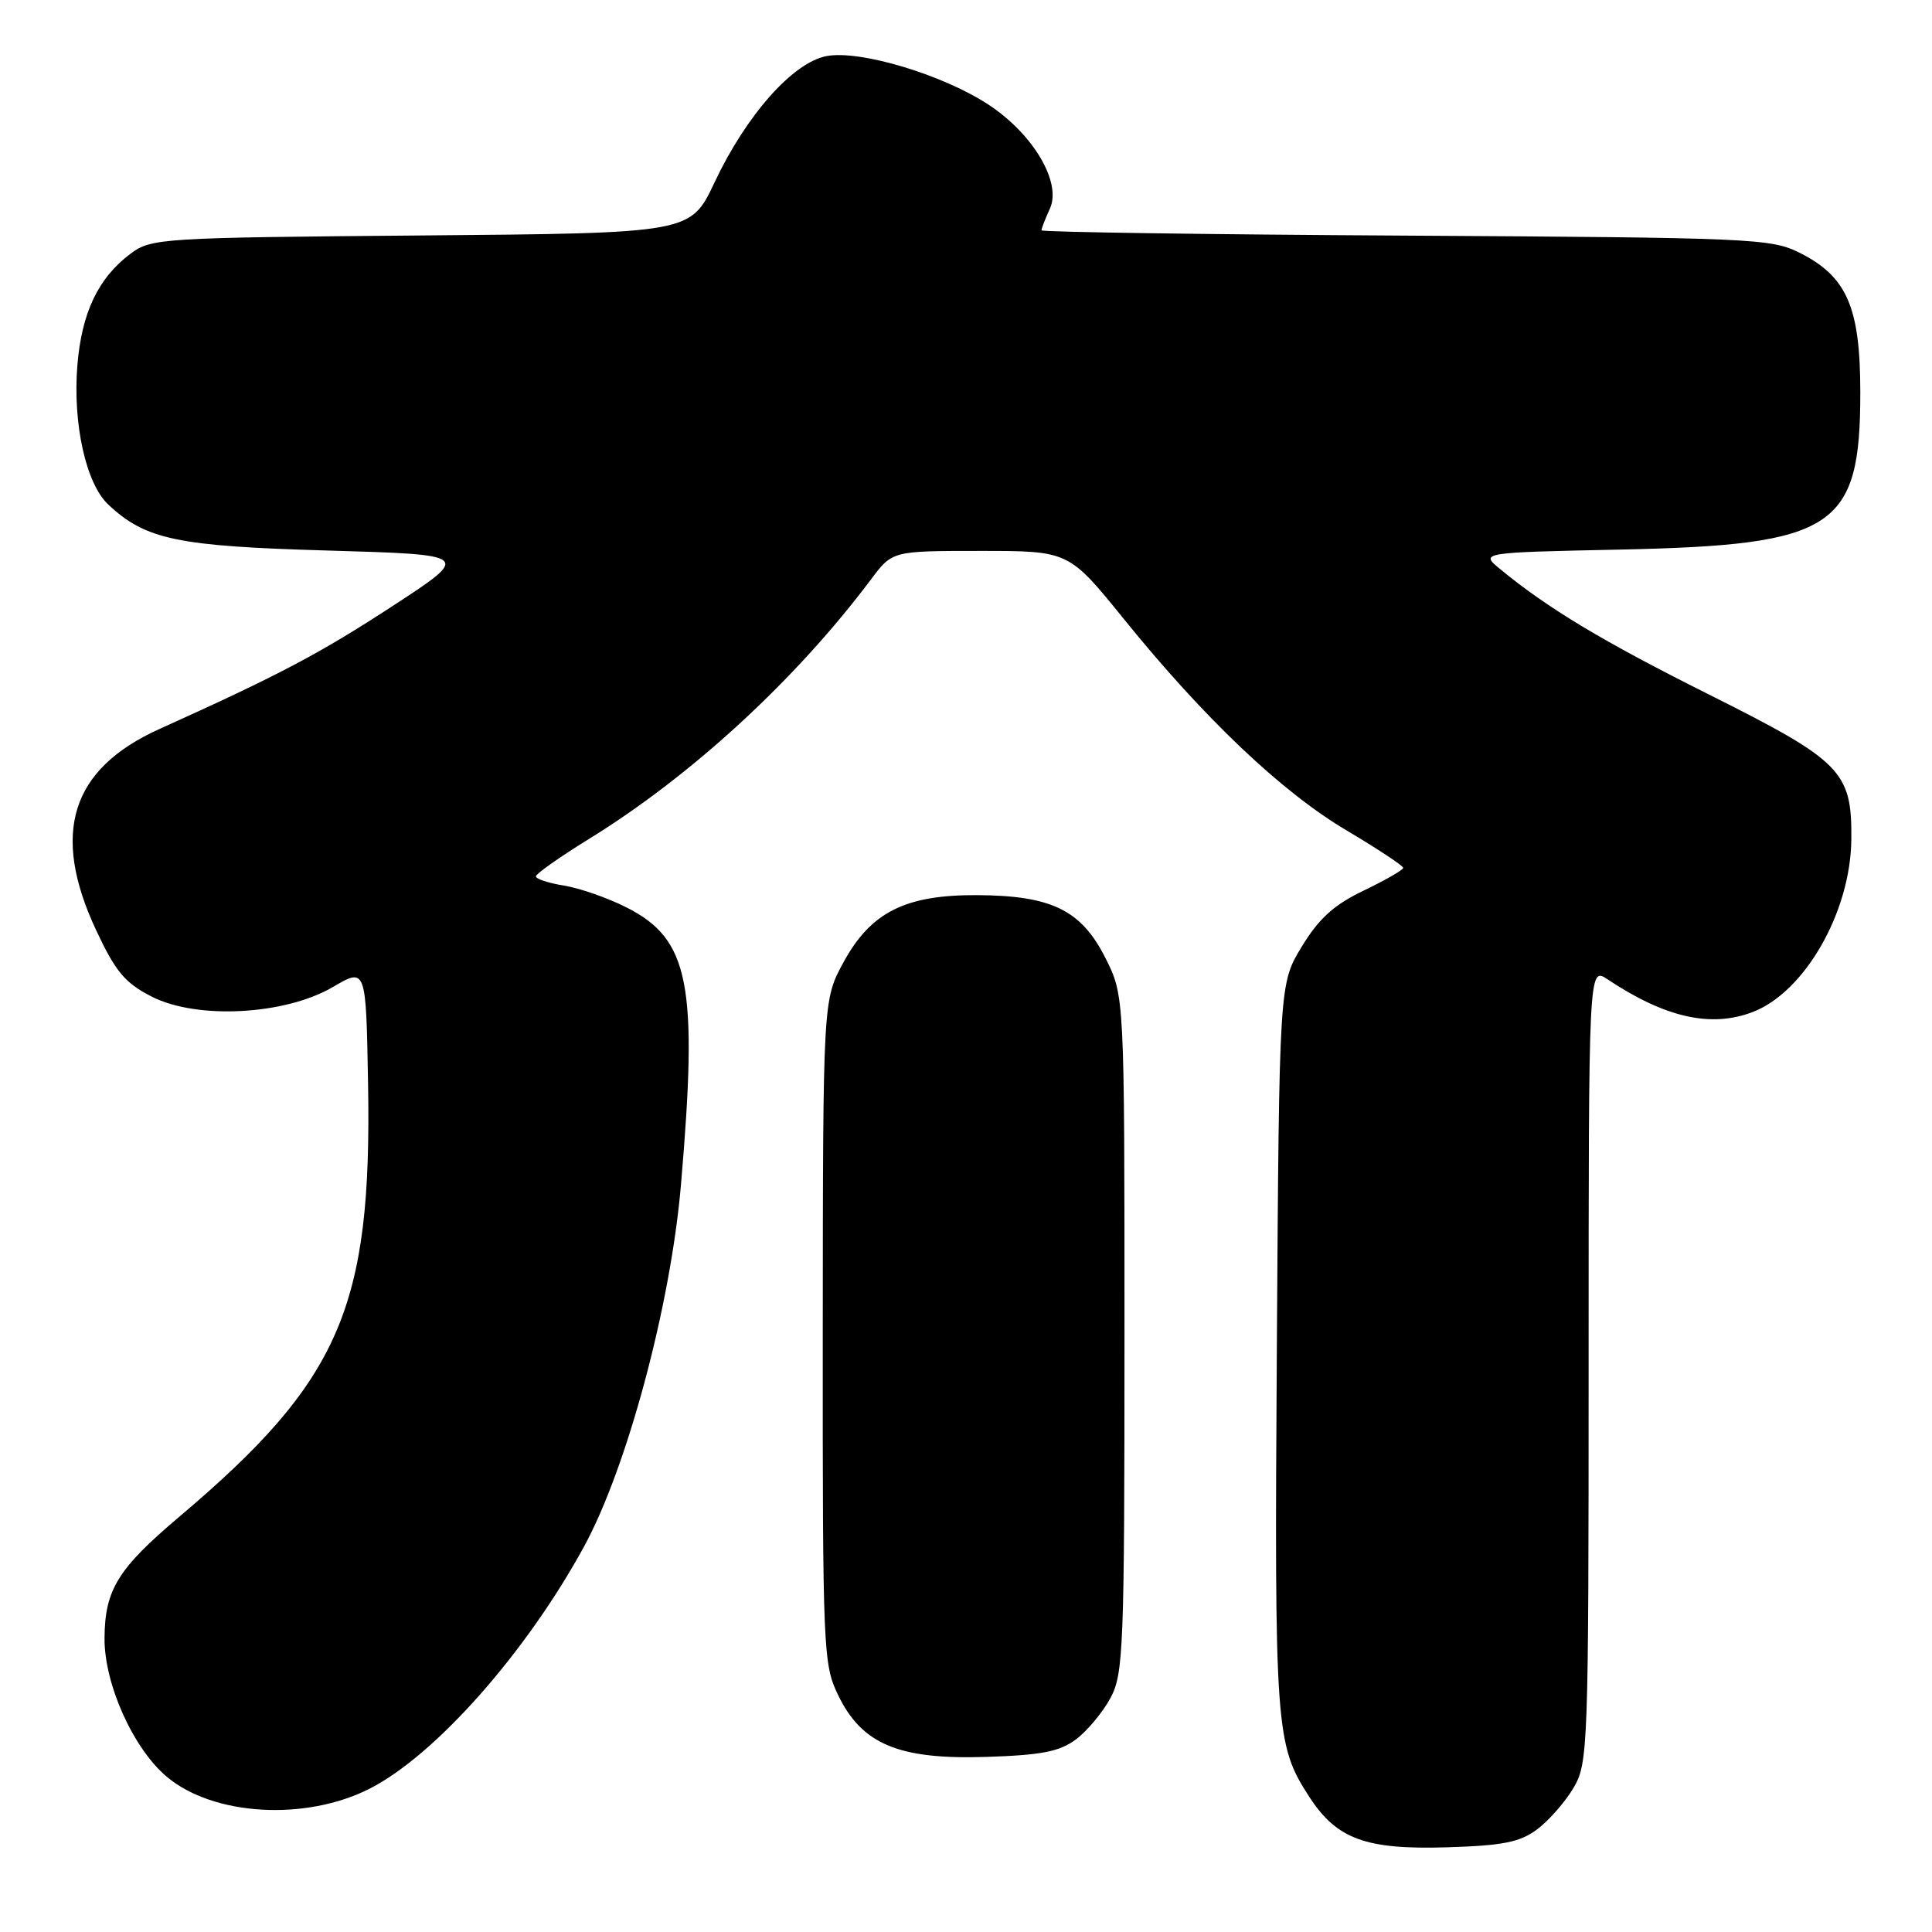 <?xml version="1.0" encoding="UTF-8" standalone="no"?>
<!DOCTYPE svg PUBLIC "-//W3C//DTD SVG 1.1//EN" "http://www.w3.org/Graphics/SVG/1.1/DTD/svg11.dtd" >
<svg xmlns="http://www.w3.org/2000/svg" xmlns:xlink="http://www.w3.org/1999/xlink" version="1.1" viewBox="0 0 256 256">
 <g >
 <path fill="currentColor"
d=" M 203.68 242.40 C 205.23 241.24 207.40 238.76 208.50 236.90 C 210.43 233.62 210.50 231.70 210.50 180.80 C 210.50 128.10 210.50 128.10 213.00 129.76 C 220.63 134.84 226.69 136.21 232.21 134.11 C 239.13 131.48 245.22 120.85 245.31 111.24 C 245.40 102.21 244.07 100.85 226.39 92.00 C 212.31 84.95 205.13 80.63 198.80 75.43 C 196.10 73.21 196.10 73.21 214.80 72.82 C 243.15 72.21 246.50 70.01 246.50 52.00 C 246.50 40.72 244.74 36.65 238.47 33.50 C 234.69 31.60 232.21 31.49 186.25 31.22 C 159.71 31.07 138.00 30.75 138.00 30.52 C 138.00 30.29 138.50 28.99 139.12 27.64 C 140.69 24.19 136.95 17.82 131.05 13.91 C 125.04 9.93 113.97 6.59 109.53 7.43 C 105.07 8.27 98.89 15.24 94.67 24.19 C 91.50 30.90 91.50 30.90 55.82 31.20 C 21.36 31.49 20.05 31.57 17.32 33.60 C 13.01 36.82 10.82 41.43 10.25 48.43 C 9.63 56.15 11.39 64.08 14.34 66.85 C 19.29 71.50 23.46 72.38 43.47 72.95 C 62.44 73.50 62.44 73.50 52.04 80.29 C 42.30 86.64 36.99 89.44 21.10 96.61 C 9.39 101.90 6.72 110.39 12.73 123.24 C 15.32 128.77 16.55 130.24 20.11 132.06 C 26.12 135.12 37.76 134.50 44.12 130.78 C 48.50 128.21 48.50 128.21 48.77 143.57 C 49.30 173.27 45.07 182.96 23.73 201.00 C 15.61 207.87 13.90 210.65 13.85 217.04 C 13.80 223.12 17.64 231.68 22.10 235.43 C 28.27 240.62 40.50 241.33 49.00 237.00 C 57.68 232.57 69.65 219.06 77.35 205.00 C 83.08 194.53 88.86 172.99 90.23 157.00 C 92.52 130.37 91.35 124.45 83.00 120.23 C 80.53 118.98 76.81 117.68 74.75 117.35 C 72.69 117.02 71.00 116.46 71.01 116.12 C 71.01 115.78 74.18 113.55 78.05 111.16 C 91.64 102.78 105.46 90.05 115.43 76.75 C 118.24 73.00 118.24 73.00 129.92 73.00 C 141.61 73.00 141.61 73.00 148.89 81.99 C 159.57 95.20 169.80 104.91 178.37 110.00 C 182.53 112.47 185.94 114.72 185.93 115.00 C 185.92 115.28 183.57 116.62 180.71 118.00 C 176.76 119.89 174.77 121.69 172.50 125.42 C 169.50 130.34 169.50 130.34 169.19 178.42 C 168.86 229.16 169.01 231.19 173.48 238.08 C 177.12 243.69 180.94 245.10 191.68 244.78 C 199.17 244.55 201.38 244.11 203.68 242.40 Z  M 142.58 230.47 C 144.07 229.35 146.13 226.88 147.15 224.98 C 148.87 221.77 149.00 218.42 149.00 176.73 C 149.00 131.93 149.00 131.93 146.45 126.89 C 143.25 120.58 139.33 118.67 129.50 118.61 C 119.97 118.56 115.40 120.85 111.77 127.50 C 109.05 132.50 109.05 132.50 109.02 176.43 C 109.00 218.71 109.08 220.53 111.05 224.60 C 114.21 231.14 119.09 233.17 130.68 232.80 C 138.04 232.56 140.40 232.10 142.58 230.47 Z "/>
</g>
</svg>